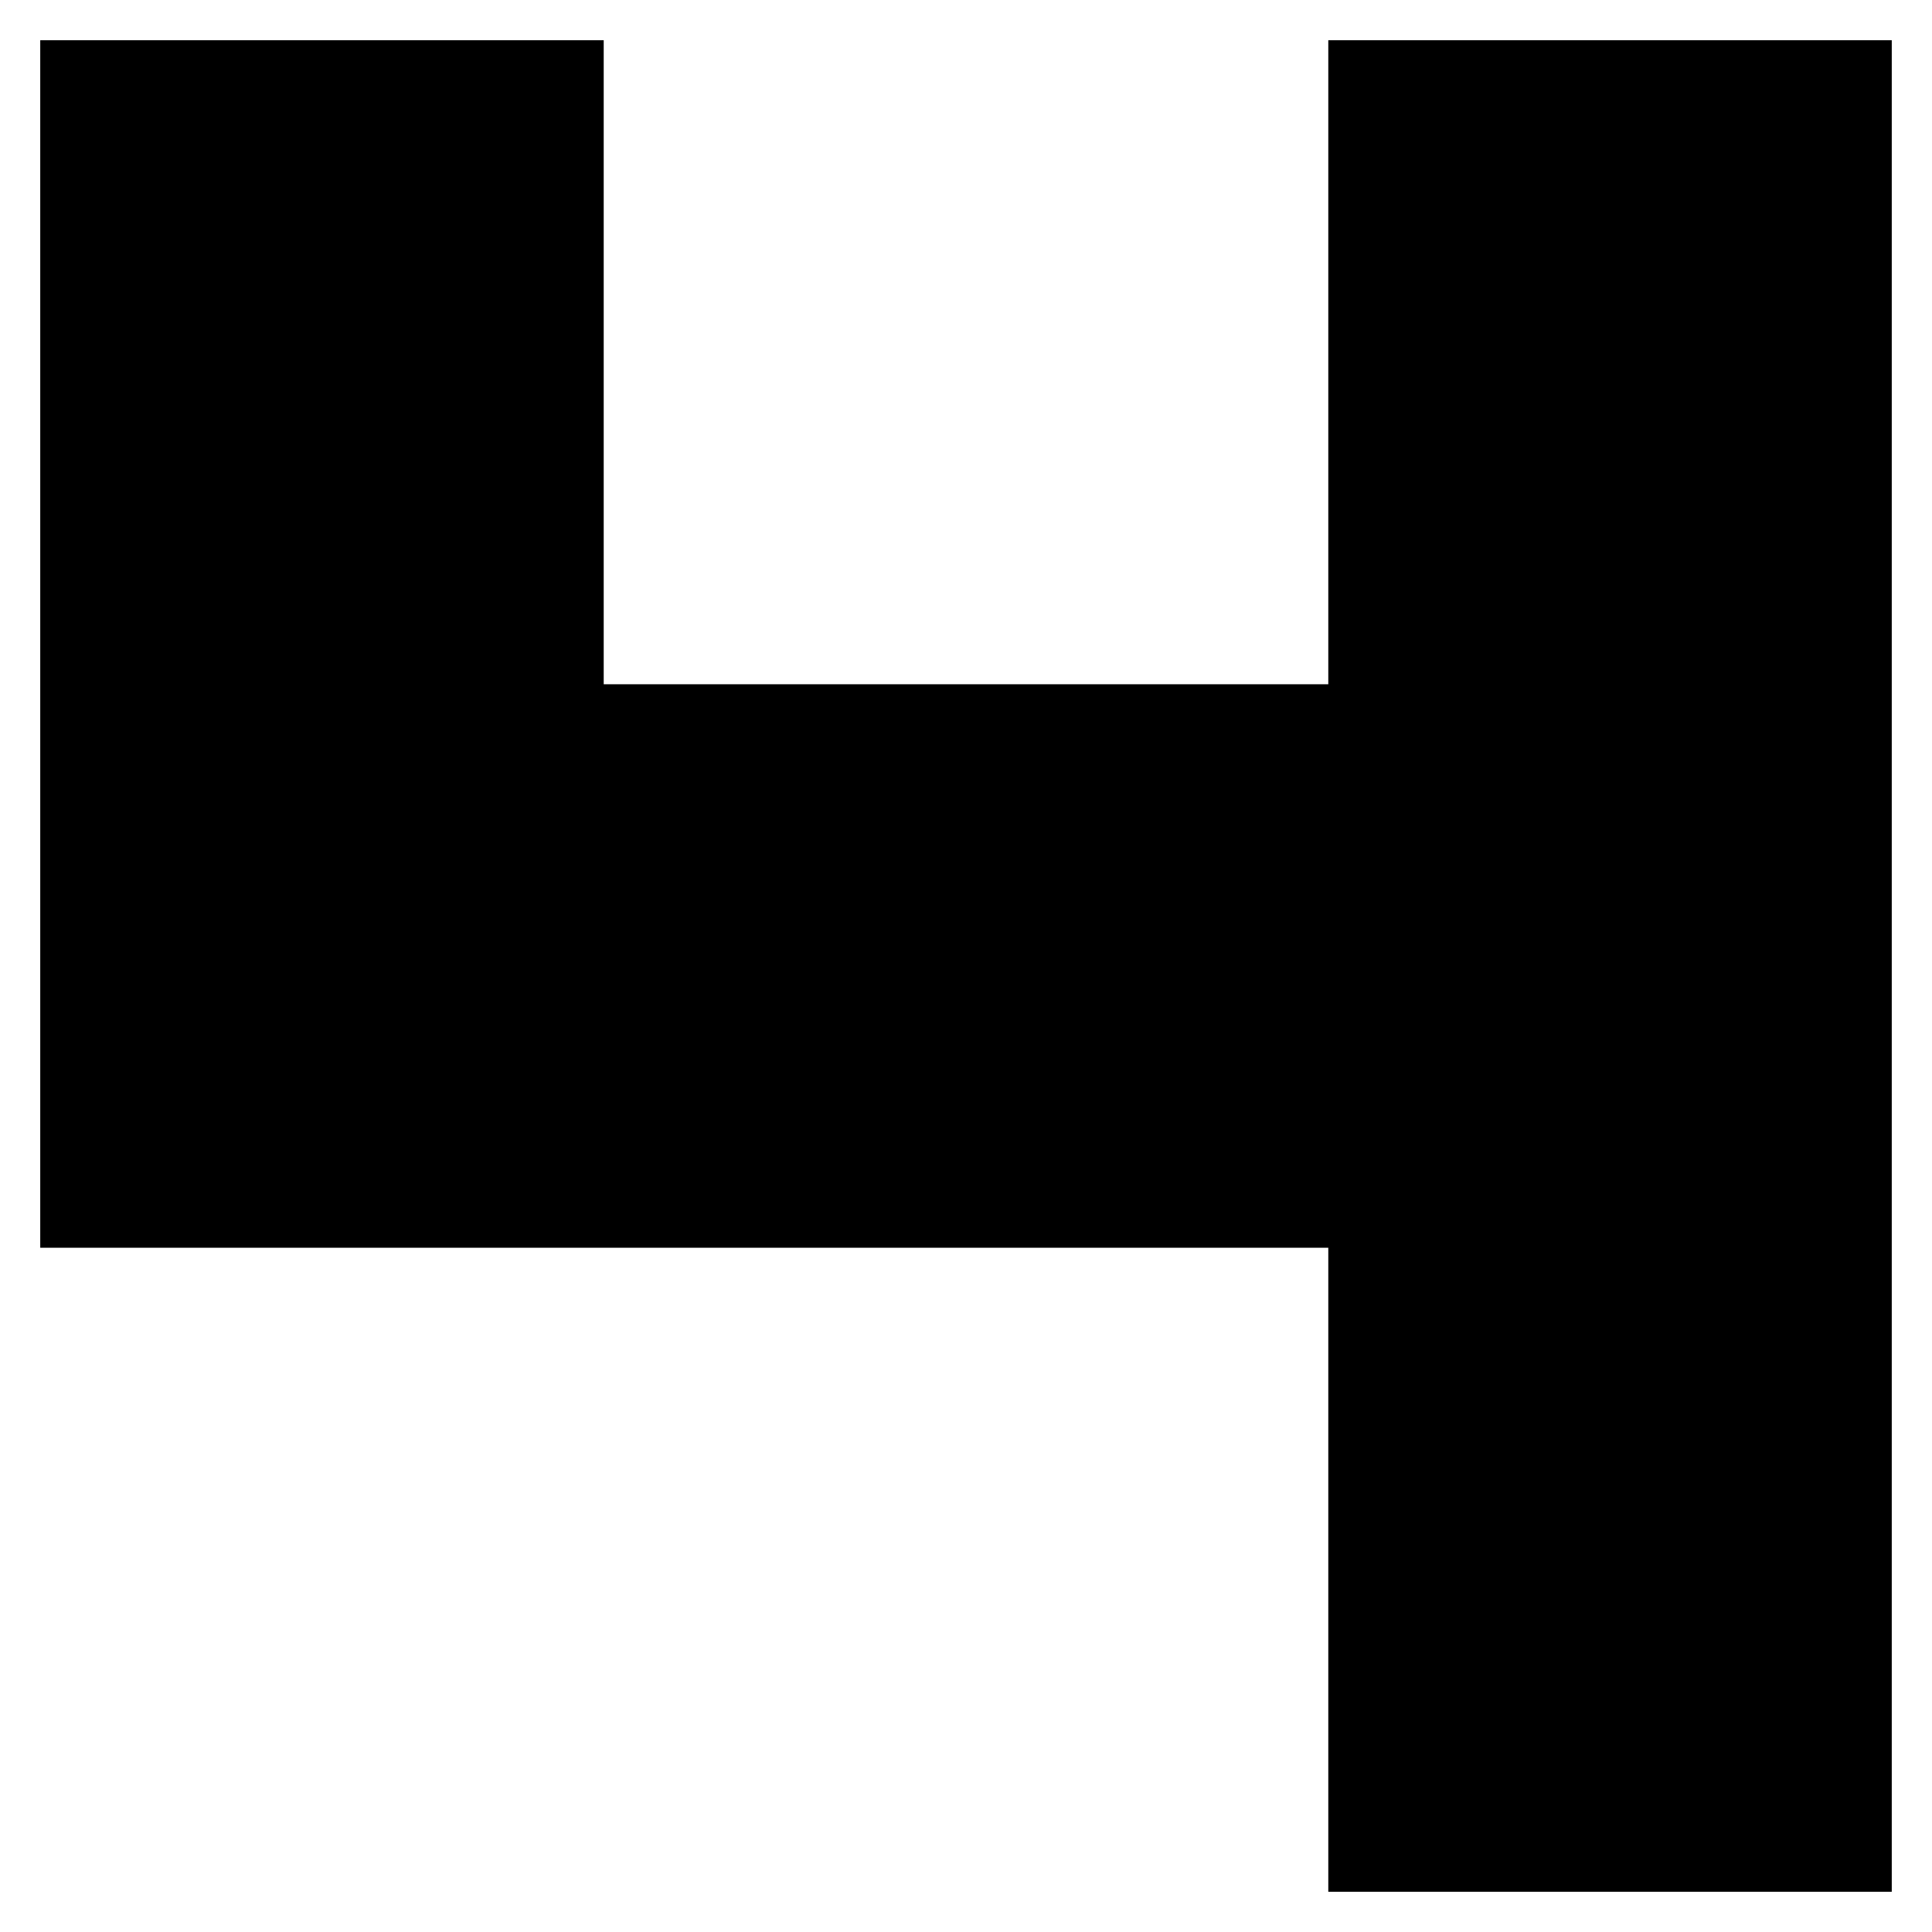 <?xml version="1.0" encoding="UTF-8" standalone="no"?>
<!-- Created with Inkscape (http://www.inkscape.org/) -->

<svg
   width="96"
   height="96"
   viewBox="0 0 25.4 25.4"
   version="1.1"
   id="svg1"
   inkscape:version="1.3.2 (091e20e, 2023-11-25, custom)"
   sodipodi:docname="タカ.svg.2025_01_01_18_49_06.0.svg"
   inkscape:export-filename="5.svg"
   inkscape:export-xdpi="192"
   inkscape:export-ydpi="192"
   xmlns:inkscape="http://www.inkscape.org/namespaces/inkscape"
   xmlns:sodipodi="http://sodipodi.sourceforge.net/DTD/sodipodi-0.dtd"
   xmlns="http://www.w3.org/2000/svg"
   xmlns:svg="http://www.w3.org/2000/svg">
  <sodipodi:namedview
     id="namedview1"
     pagecolor="#ffffff"
     bordercolor="#000000"
     borderopacity="0.25"
     inkscape:showpageshadow="2"
     inkscape:pageopacity="0.0"
     inkscape:pagecheckerboard="true"
     inkscape:deskcolor="#d1d1d1"
     inkscape:document-units="px"
     showgrid="true"
     inkscape:zoom="75.147912"
     inkscape:cx="66.136236"
     inkscape:cy="41.212057"
     inkscape:window-width="3840"
     inkscape:window-height="2126"
     inkscape:window-x="-11"
     inkscape:window-y="-11"
     inkscape:window-maximized="1"
     inkscape:current-layer="layer6">
    <inkscape:grid
       id="grid1"
       units="px"
       originx="0"
       originy="0"
       spacingx="8.467"
       spacingy="8.467"
       empcolor="#0099e5"
       empopacity="0.302"
       color="#0099e5"
       opacity="0.149"
       empspacing="2"
       dotted="false"
       gridanglex="30"
       gridanglez="30"
       visible="true" />
  </sodipodi:namedview>
  <defs
     id="defs1" />
  <g
     inkscape:groupmode="layer"
     id="layer6"
     inkscape:label="Layer 1"
     style="display:none">
    <path
       id="rect1"
       style="fill:#000000;fill-opacity:1;stroke-width:0.458;stroke-linecap:square"
       d="M 0.529,0.529 V 7.937 H 8.996 V 17.463 H 0.529 V 24.871 H 8.467 16.934 24.871 V 17.463 H 16.404 V 0.529 h -3.705 z" />
  </g>
  <g
     inkscape:groupmode="layer"
     id="layer1"
     inkscape:label="Layer 2"
     style="display:none">
    <path
       id="rect4"
       style="fill:#000000;fill-opacity:1;stroke-width:0.529;stroke-linecap:square"
       d="M 0.529,0.529 V 7.937 H 7.937 8.467 16.934 17.463 V 8.996 H 16.934 8.467 c -4.39,-2e-7 -7.937,3.547 -7.937,7.938 v 7.938 H 8.467 24.871 V 17.463 H 17.463 16.934 8.467 7.937 v -1.059 H 8.467 16.934 c 4.39,0 7.938,-3.547 7.938,-7.937 0,-4.39 -3.547,-7.937 -7.938,-7.937 z" />
  </g>
  <g
     inkscape:groupmode="layer"
     id="layer2"
     inkscape:label="Layer 3"
     style="display:none">
    <path
       id="path20"
       style="color:#000000;fill:#000000;stroke-linecap:square;-inkscape-stroke:none"
       d="M 0.529,0.529 V 7.937 H 4.761 16.934 17.463 V 8.996 H 16.934 4.761 V 16.404 H 16.934 17.463 v 1.059 H 16.934 4.761 v 0.029 H 0.529 V 24.871 H 16.934 c 4.39,0 7.938,-3.547 7.938,-7.938 -7.15e-4,-1.4 -0.373,-2.775 -1.076,-3.985 l -0.155,-0.266 0.155,-0.266 c 0.698,-1.2 1.07,-2.563 1.076,-3.951 0,-4.39 -3.547,-7.937 -7.938,-7.937 z" />
  </g>
  <g
     inkscape:groupmode="layer"
     id="layer3"
     inkscape:label="Layer 4"
     style="display:inline">
    <path
       id="path34"
       style="fill:#000000;fill-opacity:1;stroke:none;stroke-width:1.058;stroke-linecap:square;stroke-dasharray:none;stroke-opacity:1"
       d="M 0.529,0.529 V 8.467 16.404 H 8.467 17.463 V 24.871 H 24.871 V 16.934 8.467 0.529 H 17.463 V 8.996 H 7.937 V 0.529 Z" />
  </g>
  <g
     inkscape:groupmode="layer"
     id="layer4"
     inkscape:label="Layer 5"
     style="display:none">
    <g
       inkscape:groupmode="layer"
       id="g35"
       inkscape:label="Layer 2 コピー"
       style="display:inline">
      <path
         id="path35"
         style="fill:#000000;fill-opacity:1;stroke-width:0.529;stroke-linecap:square"
         d="M 0.529,24.871 V 17.463 H 7.937 8.467 16.934 17.463 v -1.059 H 16.934 8.467 c -0.178,0 -0.354,-0.008 -0.529,-0.02 v 0.02 H 0.529 V 8.996 h 0.02 c -0.012,-0.175 -0.02,-0.351 -0.02,-0.53 V 0.529 H 8.467 24.871 V 7.938 H 17.463 16.934 8.467 7.937 v 1.059 H 8.467 16.934 c 4.39,0 7.938,3.547 7.938,7.937 0,4.39 -3.547,7.938 -7.938,7.938 z" />
    </g>
  </g>
  <g
     inkscape:groupmode="layer"
     id="layer5"
     inkscape:label="Layer 2 コピー 1"
     style="display:none">
    <path
       id="path36"
       style="fill:#000000;fill-opacity:1;stroke:none;stroke-width:1.058;stroke-linecap:square;stroke-dasharray:none;stroke-opacity:1"
       d="M 8.467,0.529 C 4.077,0.529 0.529,4.077 0.529,8.467 V 16.934 c 1.1e-7,4.39 3.547,7.938 7.937,7.938 H 16.934 c 4.39,0 7.938,-3.547 7.938,-7.938 0,-4.39 -3.547,-7.938 -7.938,-7.938 H 8.467 7.937 V 7.937 H 8.467 16.934 17.463 24.871 V 0.529 Z M 7.937,16.404 h 0.529 8.467 0.529 v 1.059 H 16.934 8.467 7.937 Z" />
  </g>
</svg>
